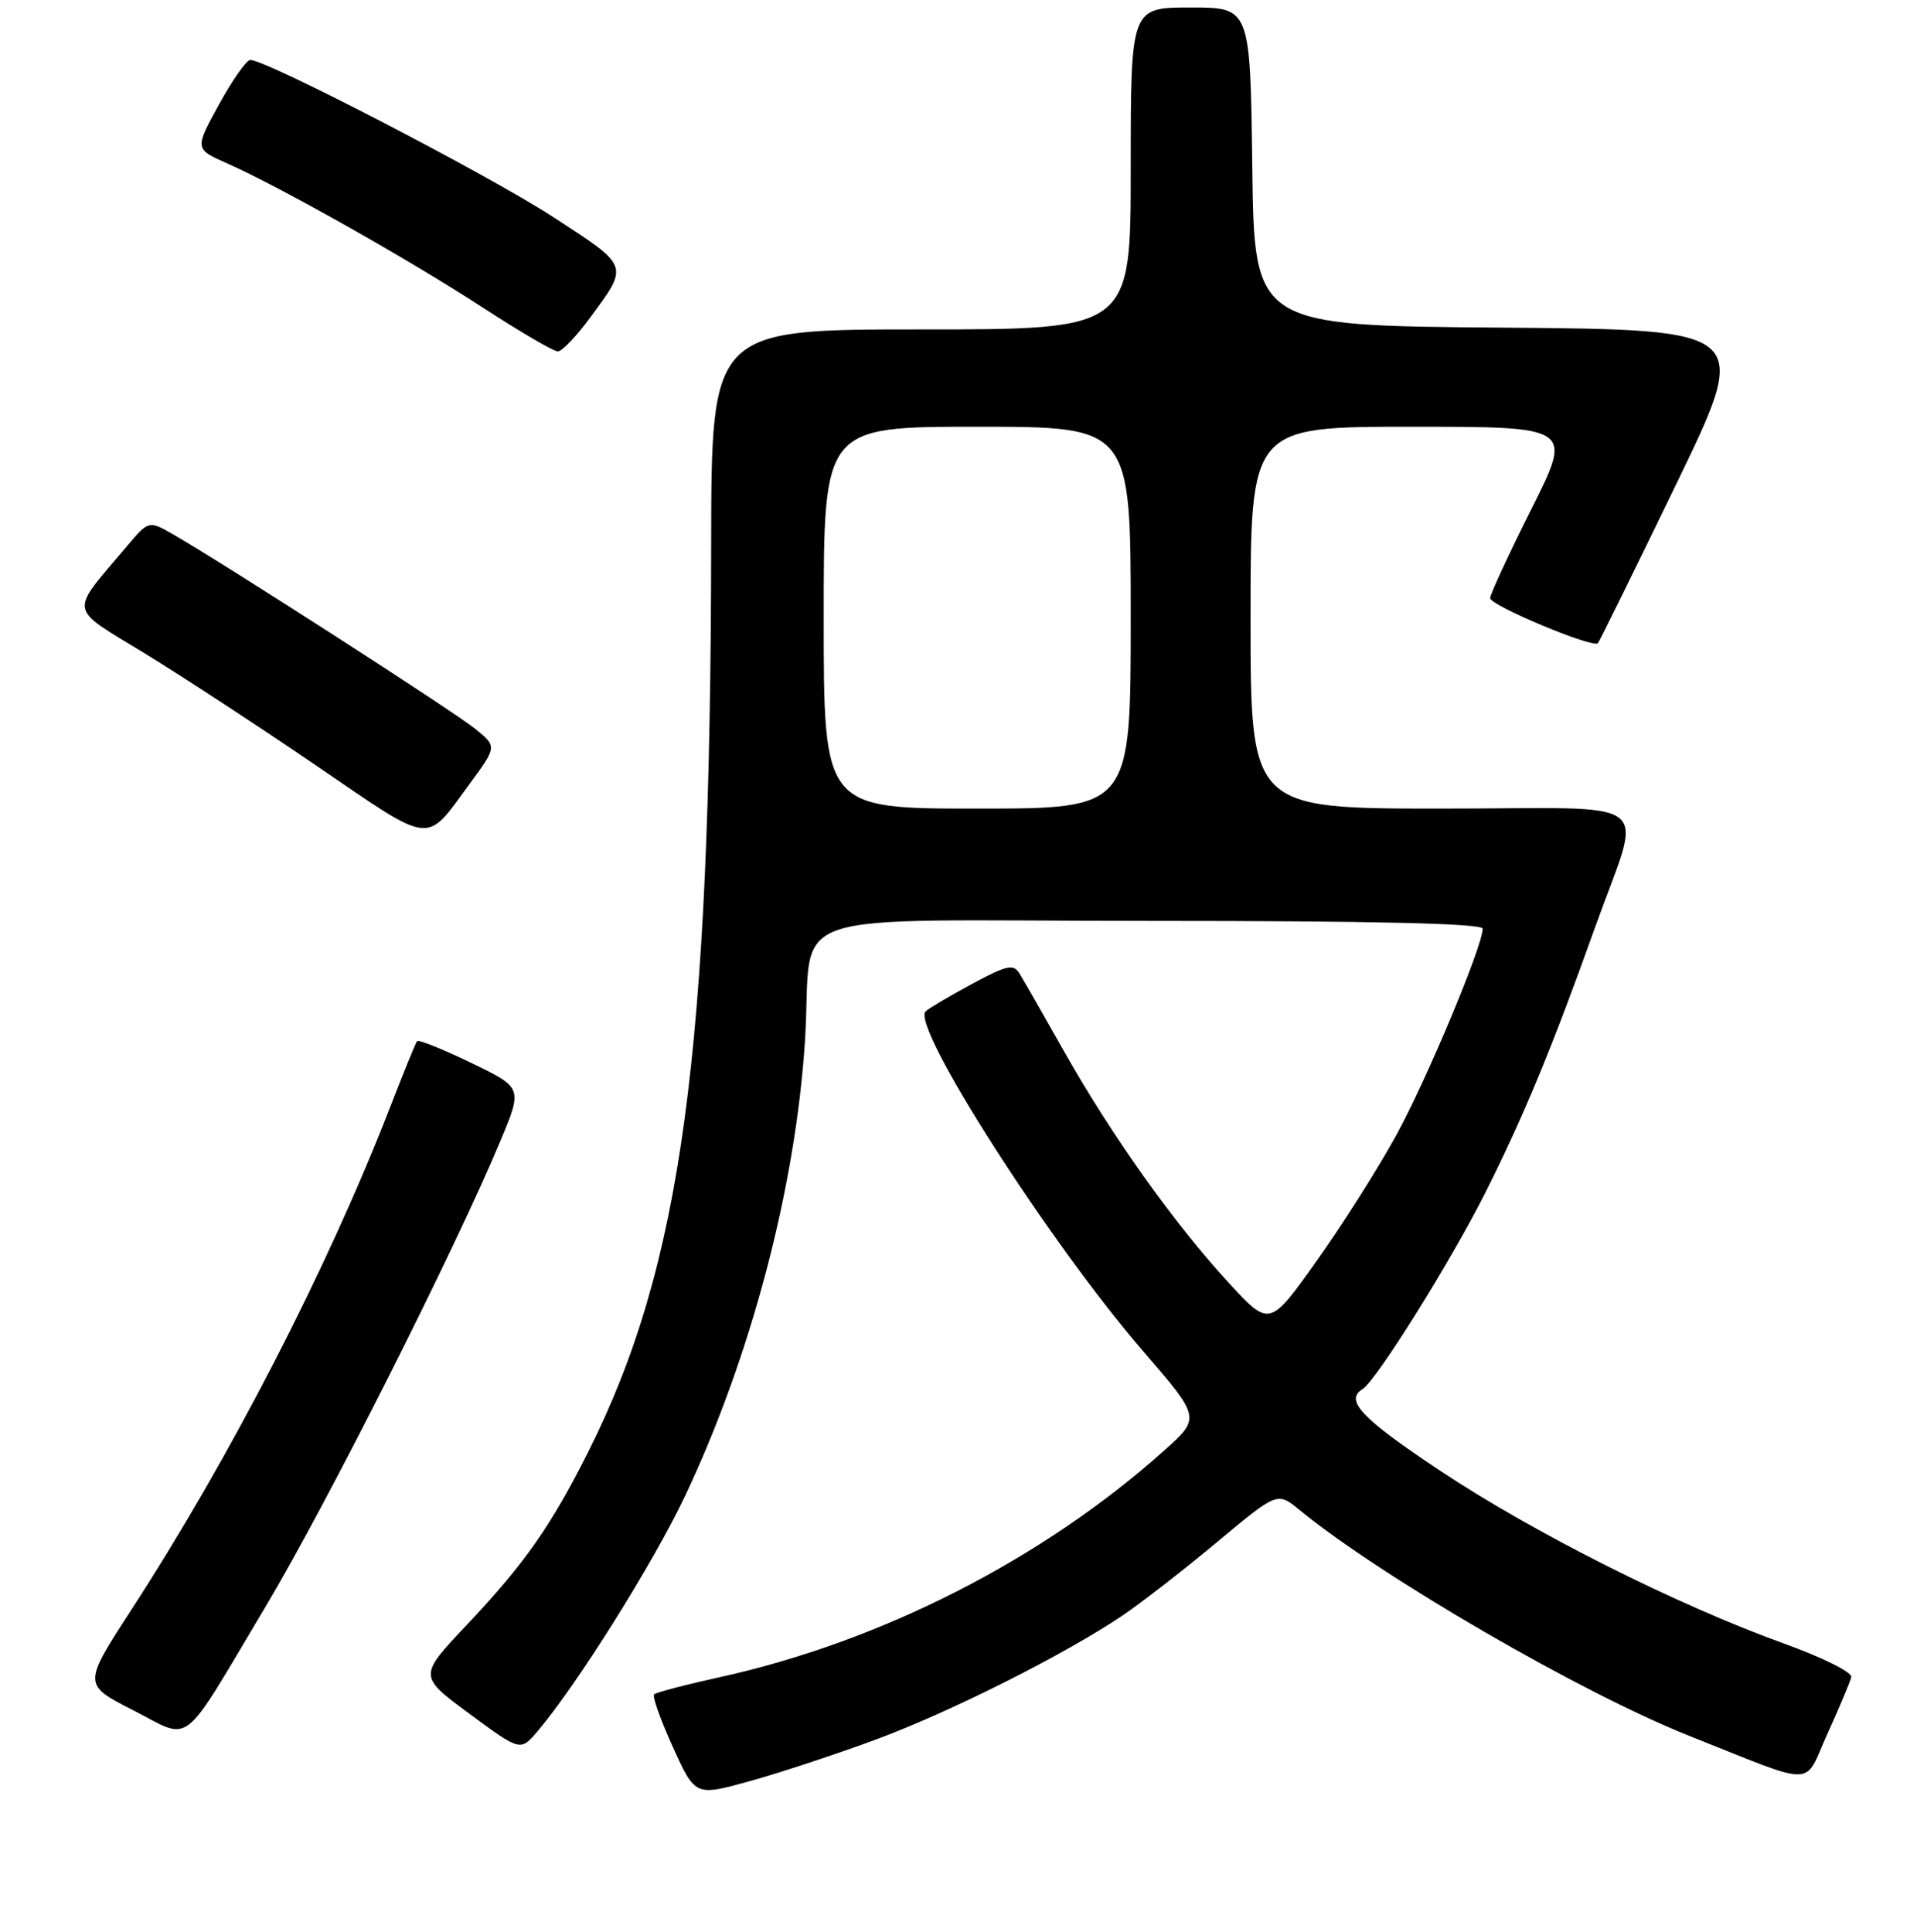 <?xml version="1.0" encoding="UTF-8" standalone="no"?>
<!DOCTYPE svg PUBLIC "-//W3C//DTD SVG 1.1//EN" "http://www.w3.org/Graphics/SVG/1.1/DTD/svg11.dtd" >
<svg xmlns="http://www.w3.org/2000/svg" xmlns:xlink="http://www.w3.org/1999/xlink" version="1.1" viewBox="0 0 256 258">
 <g >
 <path fill="currentColor"
d=" M 116.95 232.35 C 126.94 228.65 142.27 220.94 149.98 215.73 C 152.46 214.04 158.12 209.65 162.54 205.96 C 170.58 199.25 170.58 199.25 173.54 201.68 C 184.49 210.65 211.19 226.13 225.54 231.83 C 242.93 238.74 240.78 238.77 244.03 231.59 C 245.63 228.06 247.07 224.65 247.22 224.01 C 247.38 223.37 243.40 221.38 238.18 219.50 C 223.92 214.35 204.71 204.69 192.25 196.39 C 181.81 189.45 179.52 187.03 181.96 185.53 C 183.80 184.39 193.77 168.43 198.38 159.25 C 203.49 149.06 207.28 139.91 212.96 124.00 C 219.40 105.96 222.00 108.00 192.52 108.00 C 167.00 108.00 167.00 108.00 167.00 82.50 C 167.00 57.00 167.00 57.00 188.51 57.00 C 210.02 57.00 210.02 57.00 204.51 67.98 C 201.48 74.02 199.00 79.38 199.00 79.89 C 199.00 80.87 212.74 86.62 213.39 85.91 C 213.59 85.68 218.28 76.17 223.80 64.76 C 233.84 44.03 233.84 44.03 200.67 43.76 C 167.50 43.50 167.50 43.50 167.23 22.25 C 166.96 1.00 166.96 1.00 158.98 1.00 C 151.00 1.00 151.00 1.00 151.00 22.50 C 151.00 44.00 151.00 44.00 123.00 44.00 C 95.00 44.00 95.00 44.00 94.97 72.75 C 94.89 140.76 91.04 169.09 78.51 194.00 C 73.53 203.90 70.06 208.84 62.31 217.06 C 55.88 223.87 55.88 223.87 62.69 228.90 C 69.50 233.93 69.50 233.93 71.80 231.22 C 77.04 225.04 87.23 208.79 91.46 199.86 C 100.28 181.23 106.25 158.58 107.50 138.97 C 108.65 120.92 102.65 123.00 153.55 123.00 C 183.59 123.00 198.00 123.34 198.00 124.04 C 198.00 126.33 190.62 143.99 186.52 151.52 C 184.11 155.93 179.31 163.53 175.84 168.40 C 169.53 177.27 169.53 177.27 164.02 171.26 C 156.78 163.39 148.44 151.66 142.14 140.50 C 139.35 135.55 136.64 130.82 136.13 130.00 C 135.34 128.72 134.44 128.92 129.85 131.39 C 126.91 132.98 124.10 134.63 123.62 135.07 C 121.55 136.93 140.09 165.92 152.63 180.44 C 160.35 189.38 160.35 189.38 155.42 193.78 C 139.21 208.28 117.65 219.27 96.16 224.00 C 91.58 225.01 87.61 226.05 87.35 226.31 C 87.09 226.57 88.22 229.74 89.86 233.35 C 92.84 239.92 92.84 239.92 100.12 237.90 C 104.13 236.79 111.70 234.29 116.95 232.35 Z  M 35.52 214.50 C 43.62 200.92 60.80 166.83 66.82 152.39 C 69.79 145.28 69.79 145.28 62.91 141.96 C 59.13 140.13 55.88 138.83 55.69 139.07 C 55.50 139.30 53.86 143.32 52.05 148.00 C 43.69 169.51 30.72 194.70 17.56 214.98 C 11.06 225.00 11.06 225.00 17.78 228.43 C 25.76 232.50 23.92 233.95 35.52 214.50 Z  M 62.70 104.72 C 66.38 99.71 66.38 99.71 63.44 97.33 C 60.63 95.05 30.11 75.40 23.18 71.41 C 19.86 69.50 19.86 69.50 16.91 73.00 C 9.19 82.14 8.99 80.95 19.31 87.26 C 24.36 90.35 34.77 97.16 42.44 102.40 C 57.95 112.99 56.74 112.85 62.70 104.72 Z  M 78.78 42.46 C 84.02 35.34 84.14 35.67 73.85 28.97 C 65.25 23.38 35.56 7.98 33.42 8.01 C 32.91 8.02 31.03 10.70 29.24 13.96 C 25.98 19.90 25.98 19.90 30.37 21.84 C 37.35 24.93 54.71 34.72 64.50 41.10 C 69.45 44.32 73.95 46.95 74.50 46.94 C 75.05 46.93 76.98 44.91 78.78 42.46 Z  M 110.00 82.50 C 110.00 57.00 110.00 57.00 130.50 57.00 C 151.00 57.00 151.00 57.00 151.00 82.50 C 151.00 108.00 151.00 108.00 130.50 108.00 C 110.00 108.00 110.00 108.00 110.00 82.50 Z "/>
</g>
</svg>